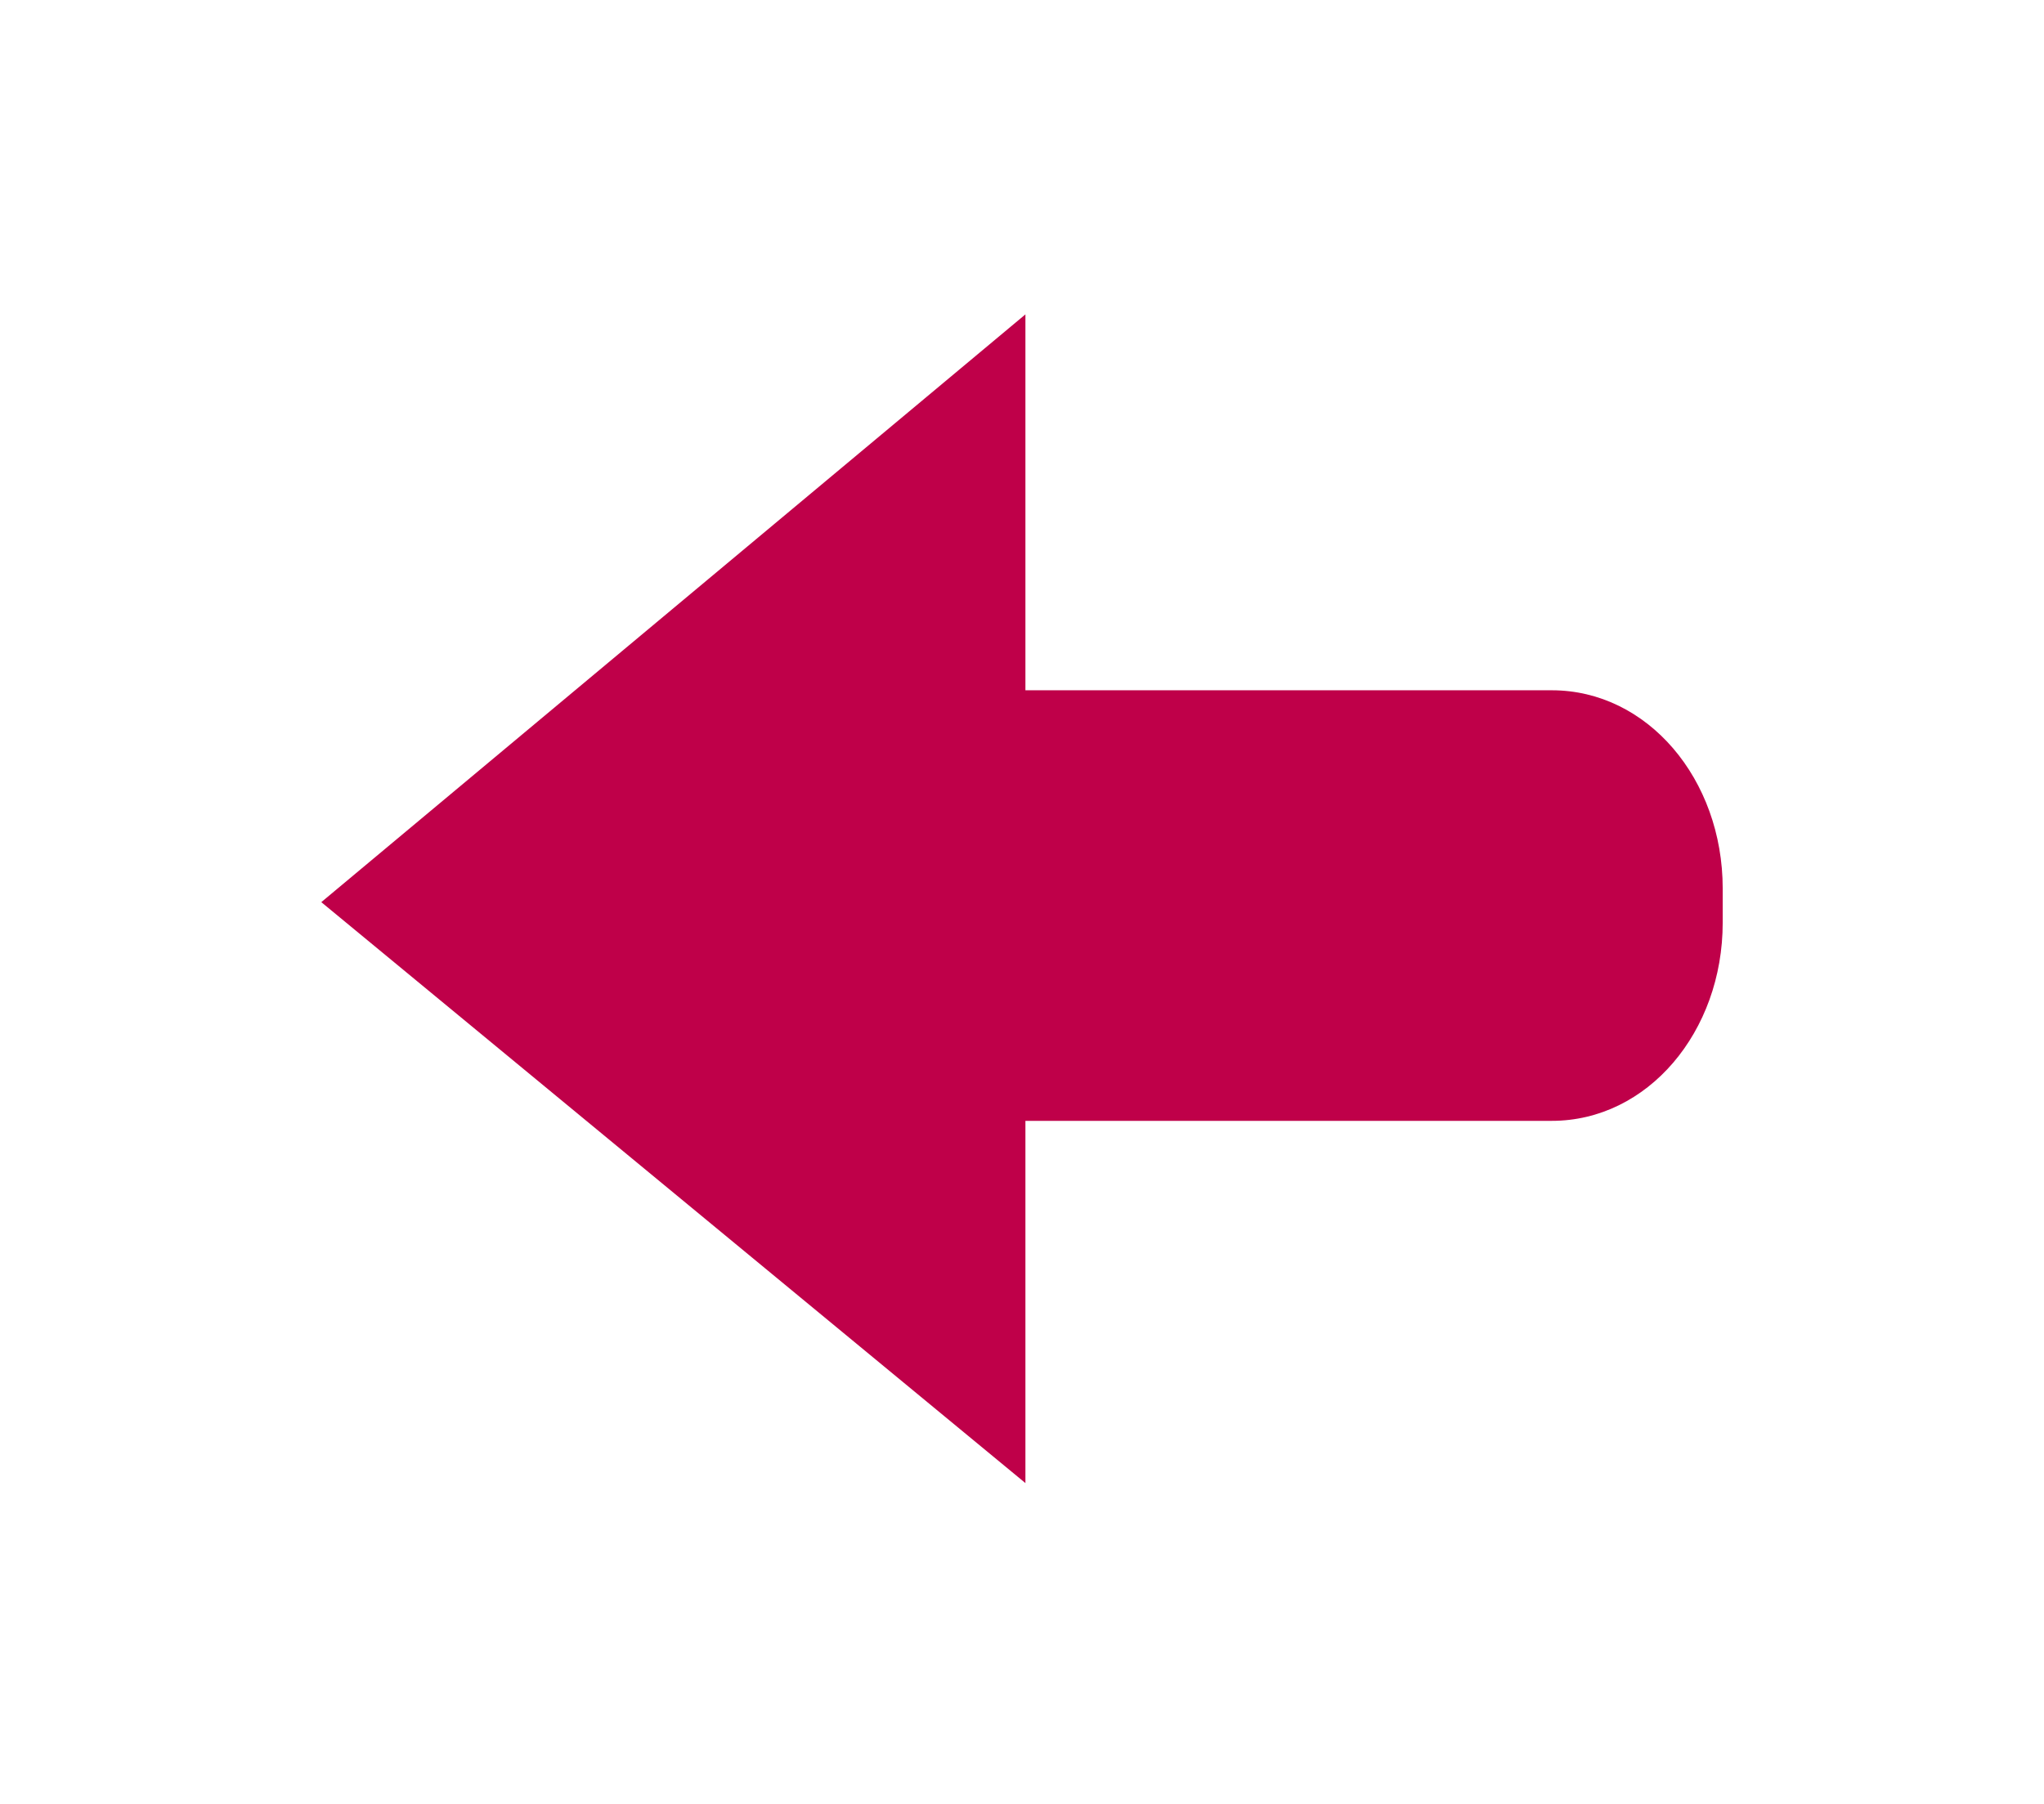 <svg id="Layer_1" xmlns="http://www.w3.org/2000/svg" viewBox="0 0 29.9 26.4">
    <style>
        .st0{fill:#bf0049}
    </style>
    <path class="st0" d="M4.7 13.2L15 21.7v-5.3h7.7c1.4 0 2.5-1.3 2.5-2.9V13c0-1.6-1.1-2.9-2.5-2.9H15V4.6L4.7 13.2z"/>
</svg>
